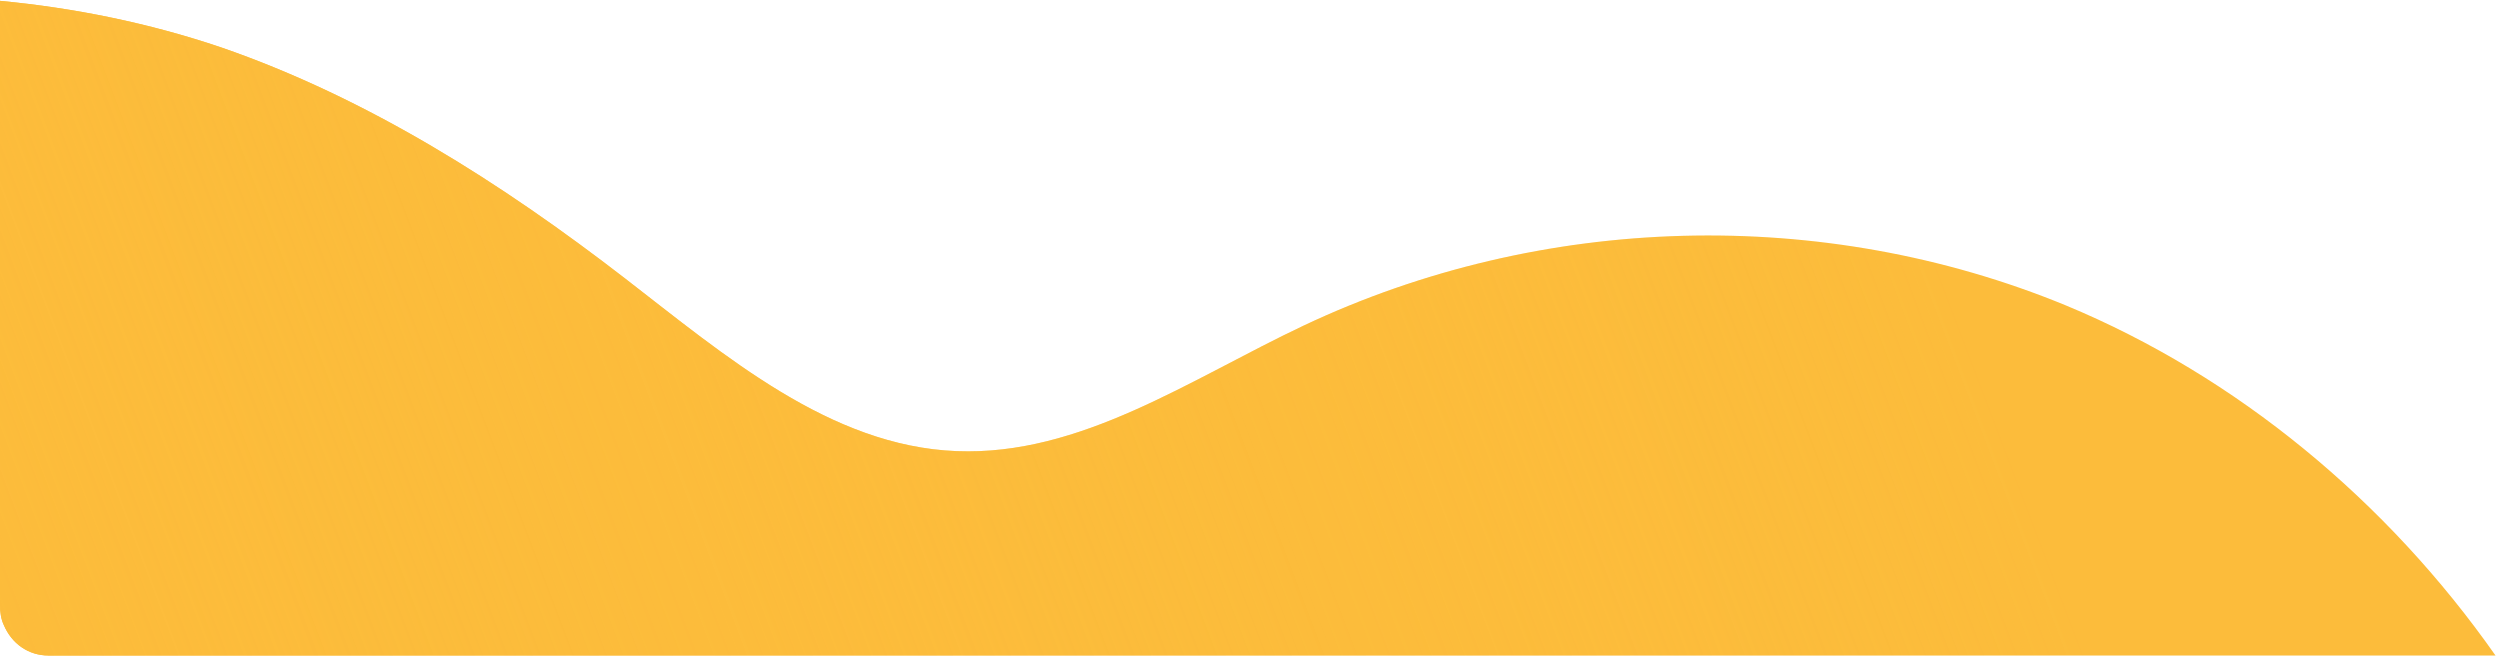 <svg width="553" height="145" viewBox="0 0 553 145" fill="none" xmlns="http://www.w3.org/2000/svg">
<path d="M552.009 145H10.727C6.222 145 2.574 142.314 0.858 138.285C0.215 136.942 0 135.375 0 133.809V0.185C16.52 1.752 33.039 5.109 48.915 10.481C81.31 21.672 110.917 40.474 138.163 61.513C160.475 78.748 183.645 98.668 211.535 99.787C238.996 100.906 263.239 83.896 288.34 72.033C340.902 47.188 403.119 45.398 456.968 67.556C494.727 83.224 527.98 110.755 552.009 145Z" fill="#FCBC3B"/>
<path d="M552.009 145H10.727C6.222 145 2.574 142.314 0.858 138.285C0.215 136.942 0 135.375 0 133.809V0.185C16.52 1.752 33.039 5.109 48.915 10.481C81.31 21.672 110.917 40.474 138.163 61.513C160.475 78.748 183.645 98.668 211.535 99.787C238.996 100.906 263.239 83.896 288.34 72.033C340.902 47.188 403.119 45.398 456.968 67.556C494.727 83.224 527.98 110.755 552.009 145Z" fill="url(#paint0_linear_708_5051)"/>
<defs>
<linearGradient id="paint0_linear_708_5051" x1="412.83" y1="16.075" x2="6.138" y2="170.335" gradientUnits="userSpaceOnUse">
<stop stop-color="#FCBC3B" stop-opacity="0"/>
<stop offset="1" stop-color="#FCBC3B"/>
</linearGradient>
</defs>
</svg>

